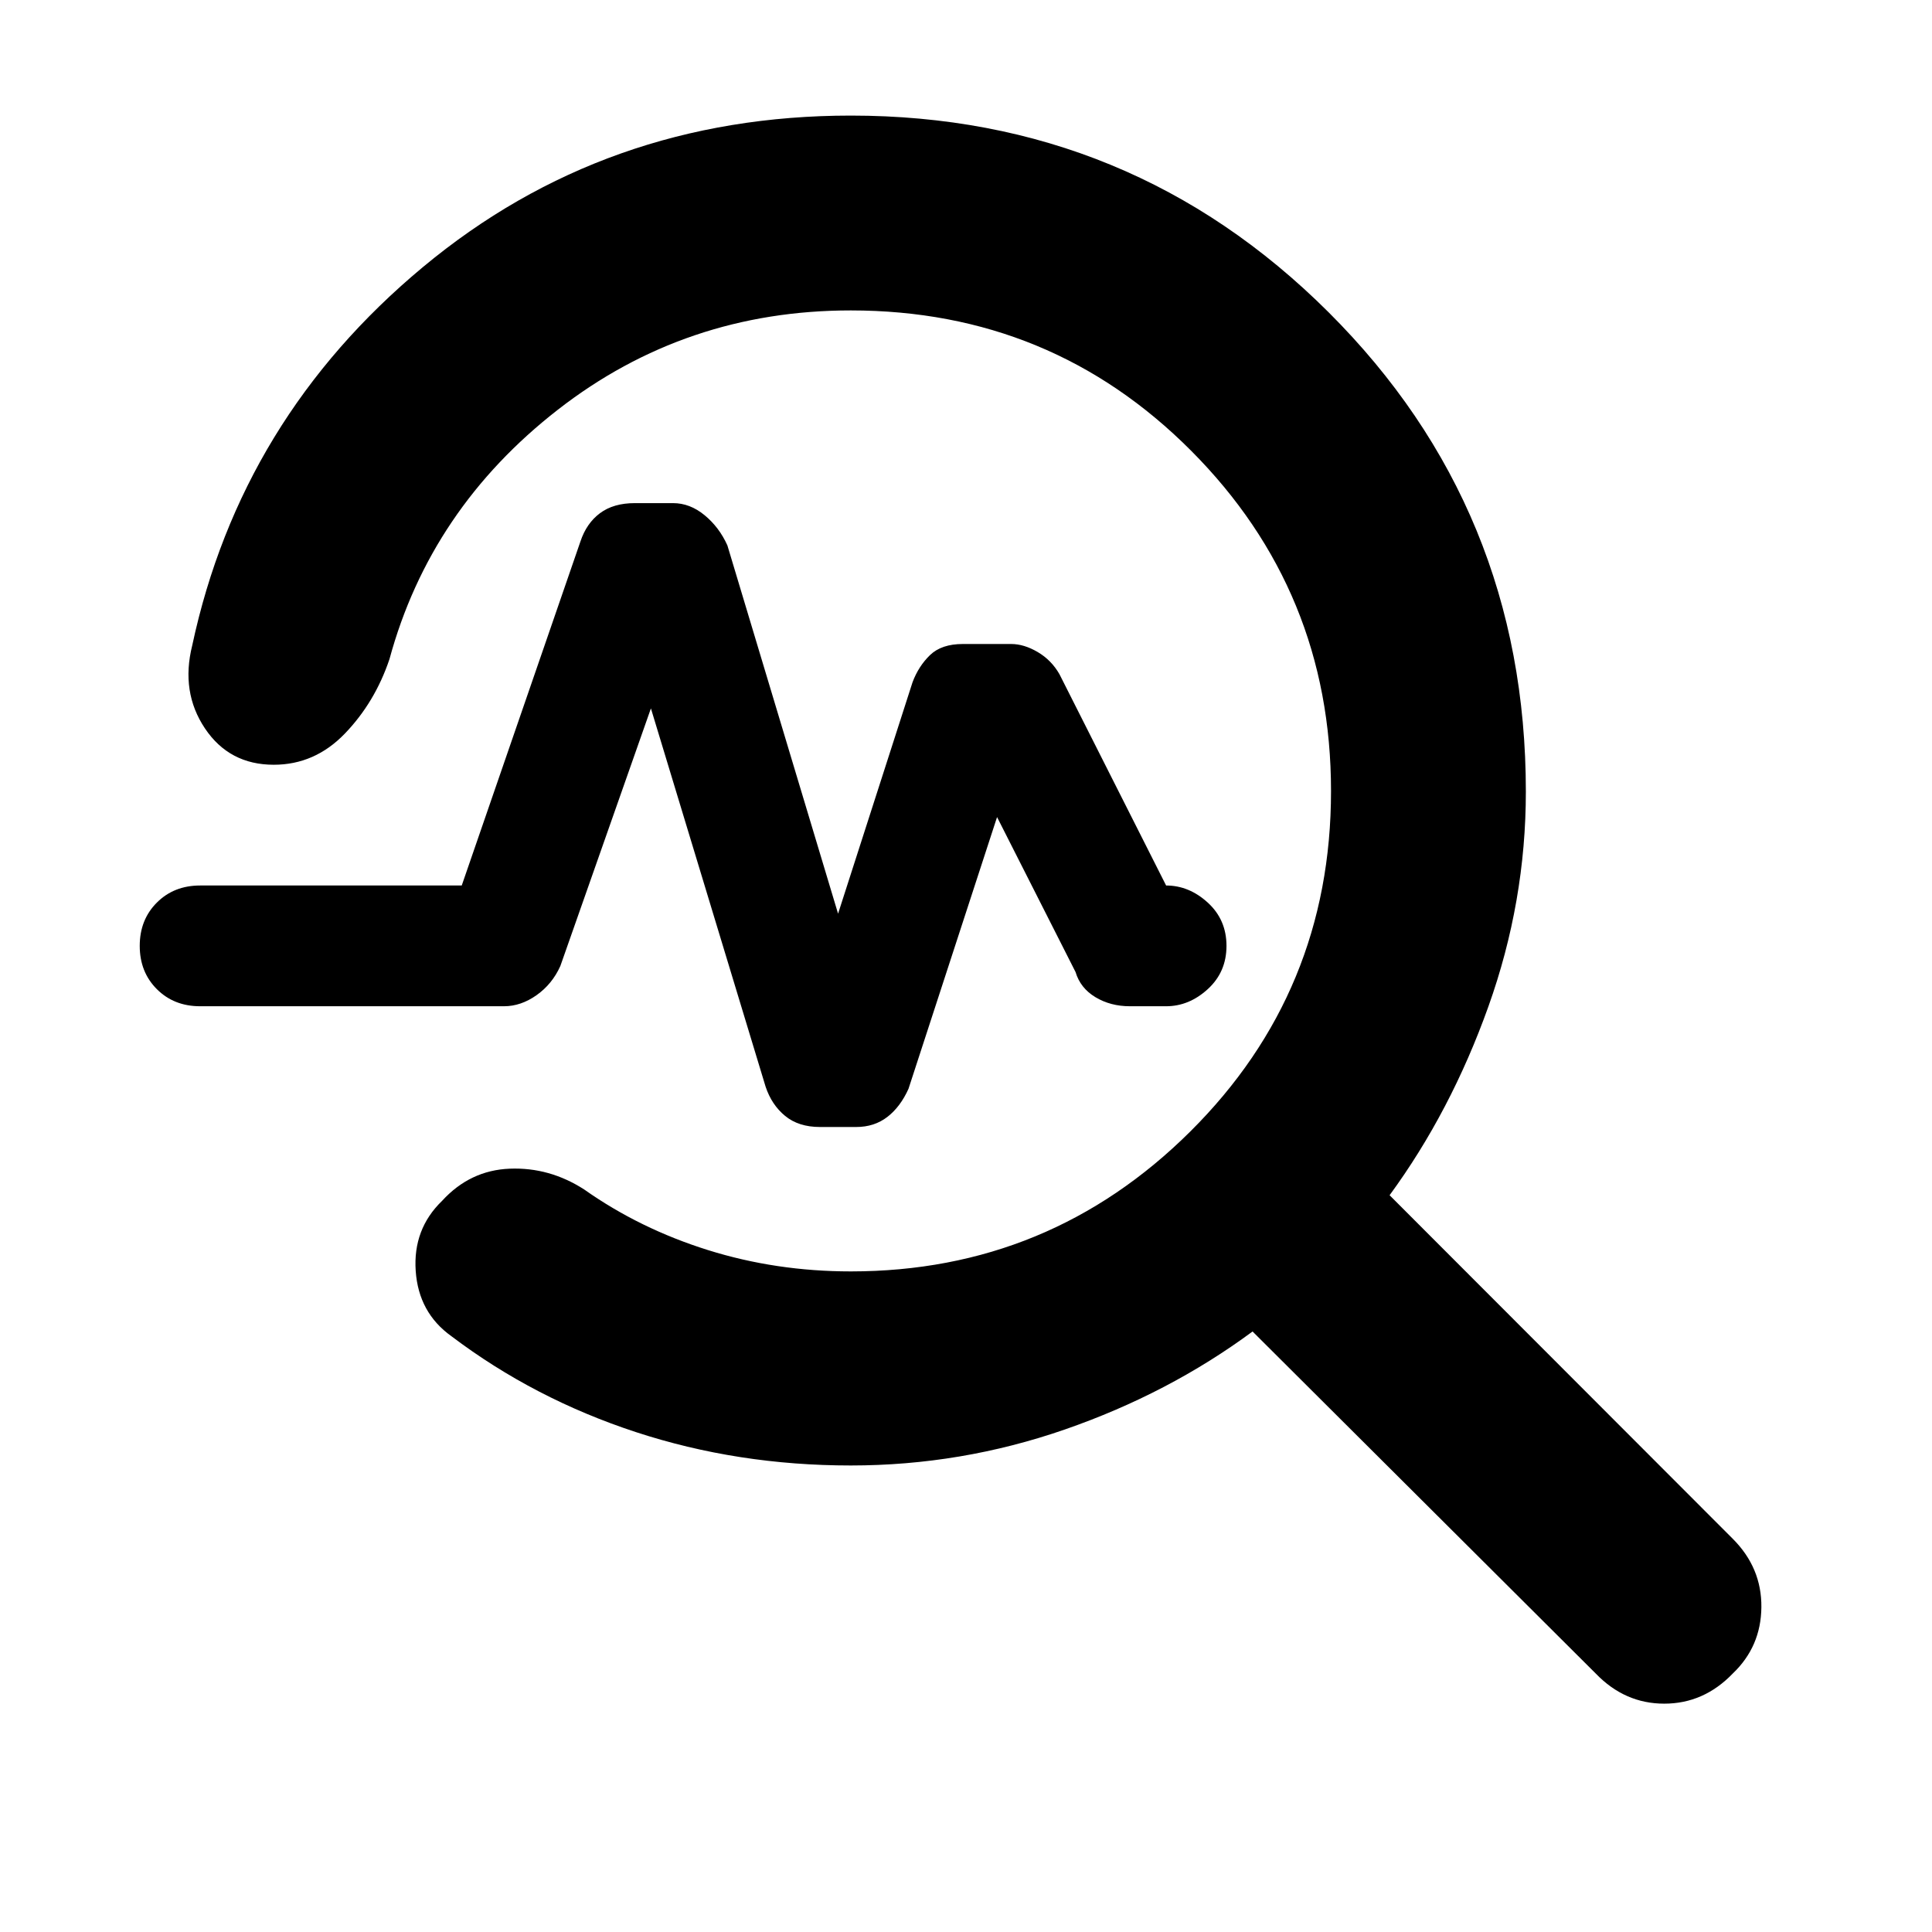 <svg xmlns="http://www.w3.org/2000/svg" height="40" viewBox="0 -960 960 960" width="40"><path d="M422.768-231.812q-56.218 0-106.819-16.594-50.602-16.594-91.645-47.638-16.305-11.652-17.739-32.434-1.435-20.783 13.116-34.841 13.884-15.188 33.623-15.971 19.739-.782 37 10.348 27.623 19.493 61.471 30.094 33.848 10.602 70.993 10.602 98.714 0 168.661-69.5 69.948-69.5 69.948-169.187 0-99.309-69.477-169.065-69.476-69.756-169.132-69.756-82.203 0-145.588 49.348-63.384 49.348-83.659 123.942-7.217 21.45-22.146 36.957Q156.447-580 136.036-580q-22.109 0-34.211-18.072-12.101-18.073-6.304-41.232 24.116-112.682 114.609-187.972t212.638-75.29q139.386 0 237.403 97.735t98.017 238.164q0 54.71-18.637 106.863-18.638 52.152-49.073 93.703L861-195.391q14.406 14.406 14.218 34-.189 19.594-14.218 32.957-14.405 14.971-34.043 14.971-19.638 0-34.044-14.971L622.391-298.391q-41.652 30.784-93.239 48.682-51.587 17.897-106.384 17.897ZM416.435-506l37-115q3-8 8.695-13.5 5.696-5.5 16.305-5.5h24q6.391 0 13.195 4 6.805 4 10.805 11l53 105q11.391 0 20.695 8.5 9.305 8.5 9.305 21.5t-9.305 21.5q-9.304 8.5-20.695 8.5h-18q-9.609 0-17.109-4.5-7.5-4.5-9.891-12.5l-39-77-44 135q-4.044 9-10.522 14-6.478 5-15.478 5h-18q-10.609 0-17.305-5.5-6.695-5.5-9.695-14.5l-57-188-45 128q-4.044 9-11.826 14.5-7.783 5.5-16.174 5.5h-151q-13 0-21.5-8.5t-8.5-21.5q0-13 8.5-21.5t21.5-8.5h130l59-171q3-9 9.695-14 6.696-5 17.305-5h19q8.391 0 15.674 6 7.282 6 11.326 15l55 183Z"/></svg>